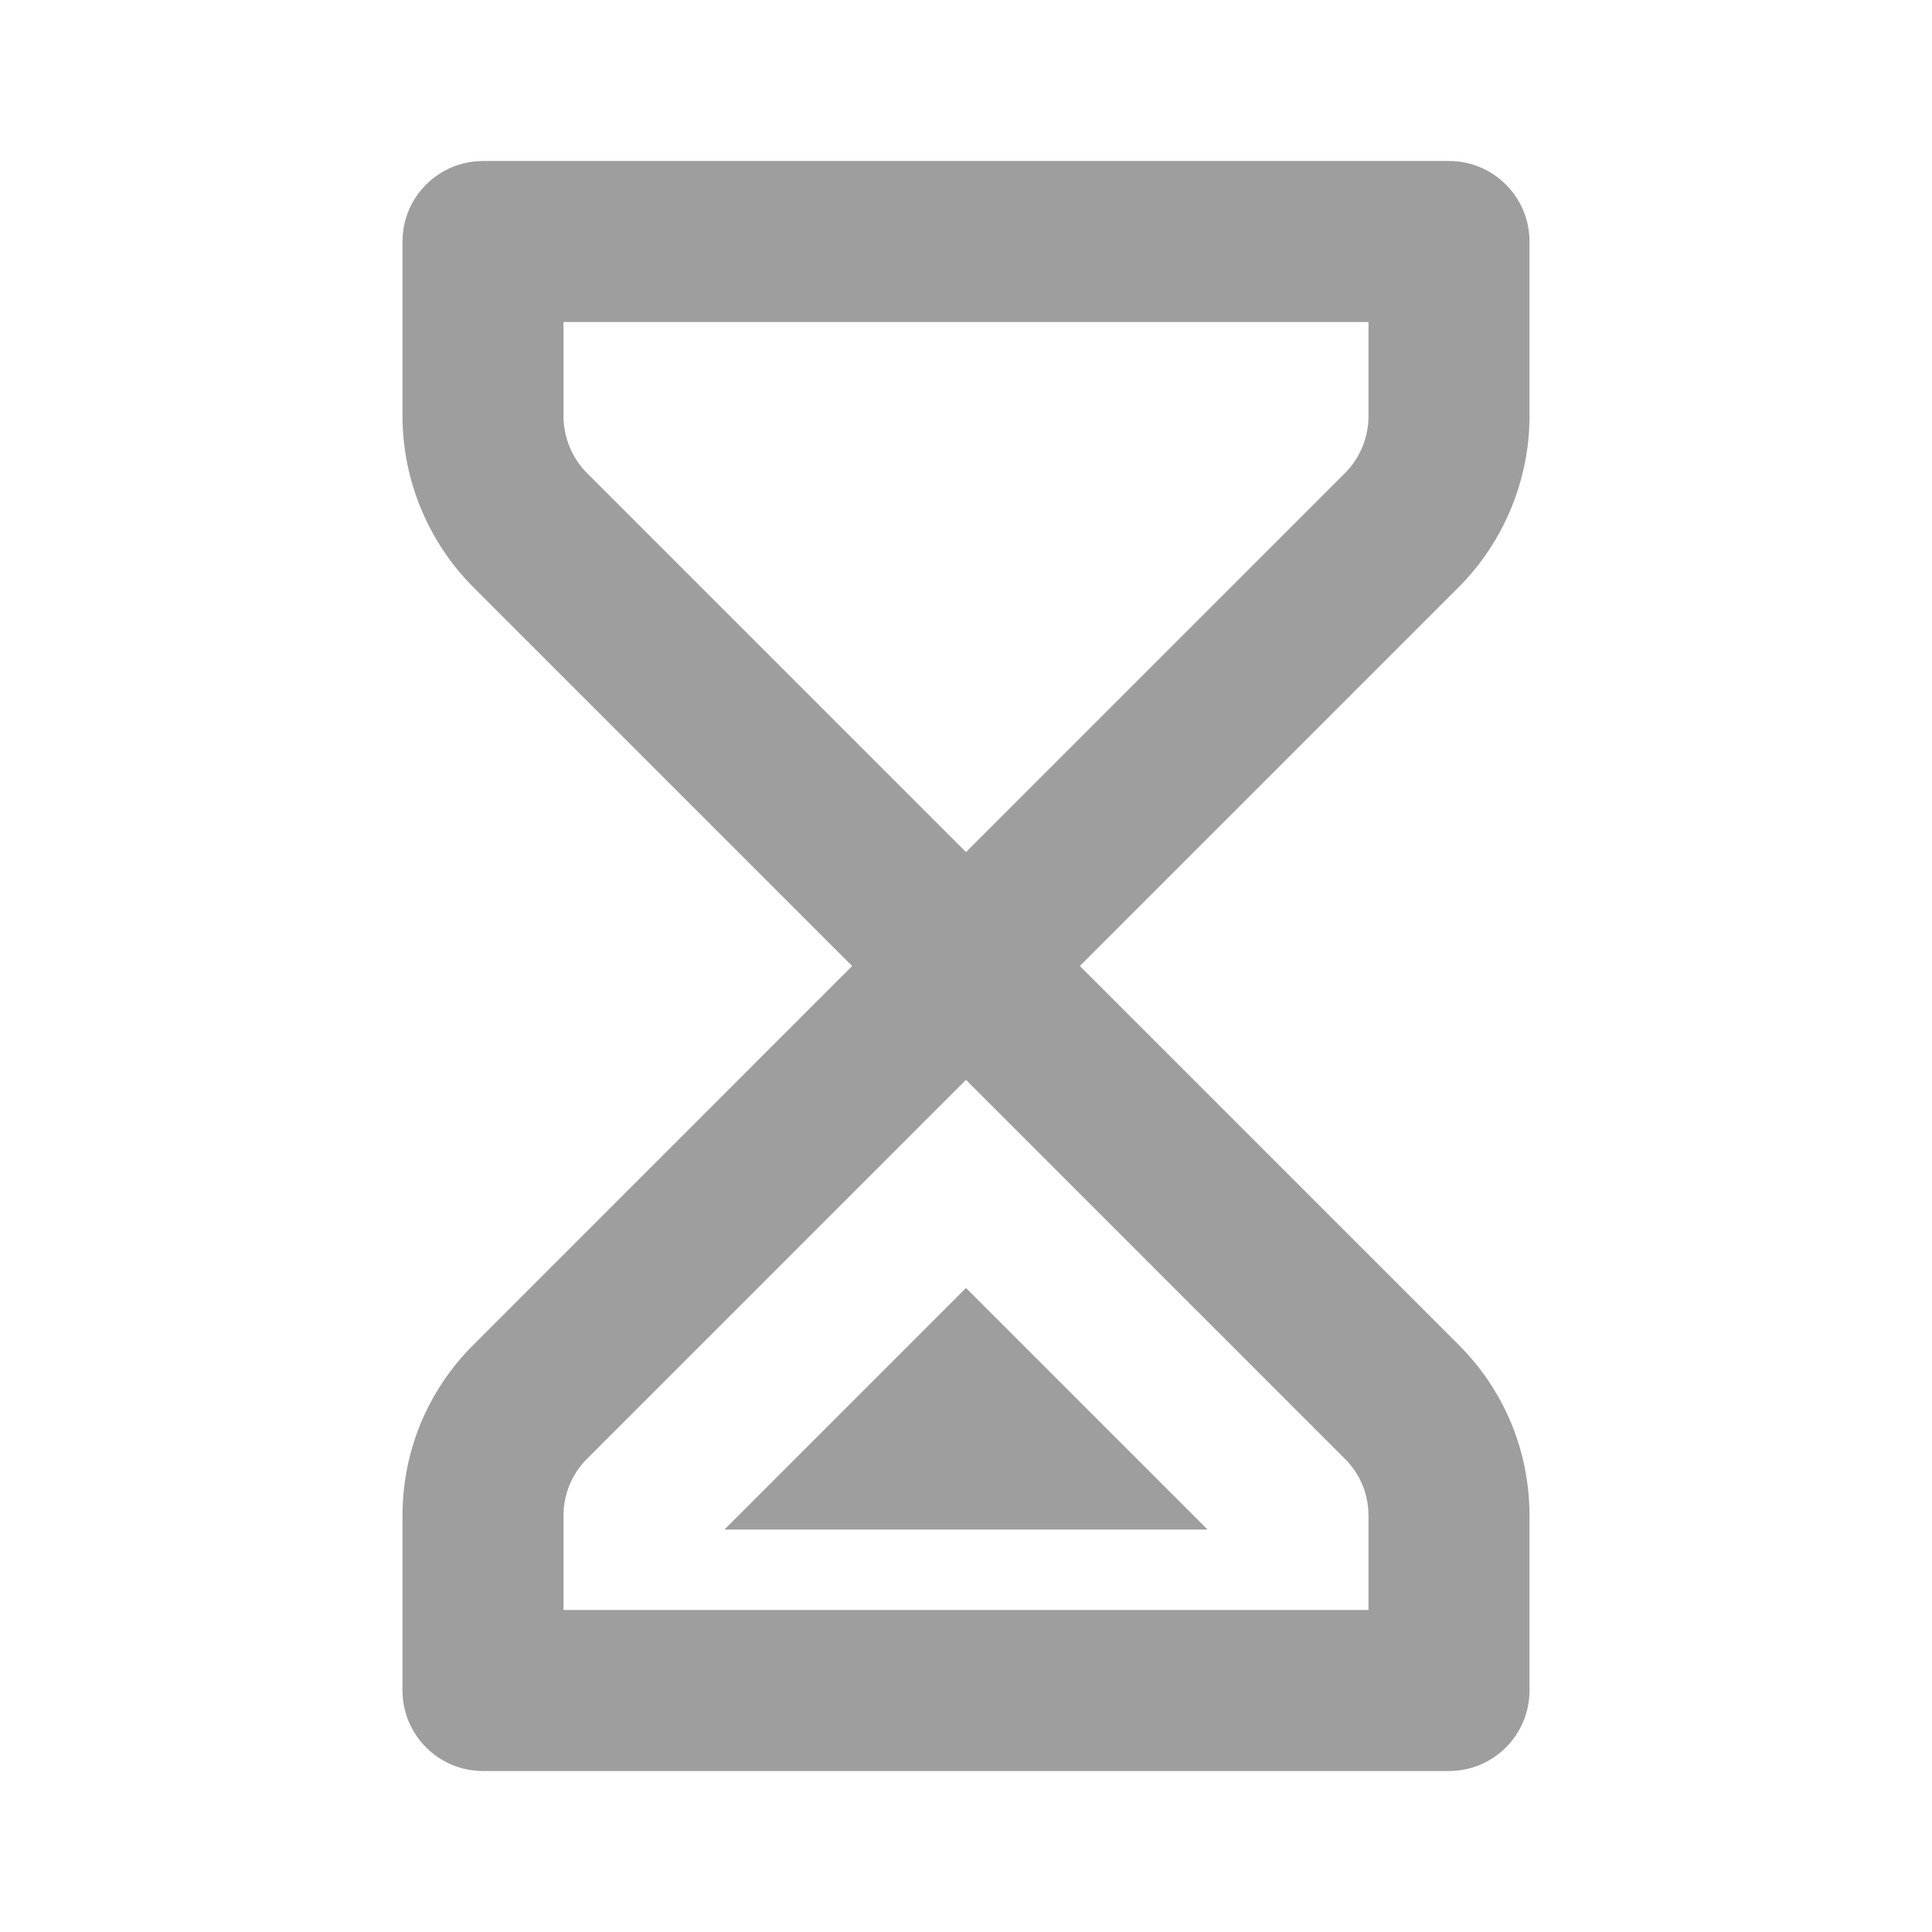 <svg width="24" height="24" viewBox="0 0 24 24" fill="none" xmlns="http://www.w3.org/2000/svg">
<g id="icon/hourglass copy">
<g id="Line_Icons">
<g id="Group">
<path id="Shape" fill-rule="evenodd" clip-rule="evenodd" d="M19 5.171V3C19 2.448 18.552 2 18 2H6C5.448 2 5 2.448 5 3V5.172C5 5.962 5.32 6.735 5.879 7.293L10.586 12L5.879 16.708C5.312 17.274 5 18.027 5 18.829V21C5 21.552 5.448 22 6 22H18C18.552 22 19 21.552 19 21V18.829C19 18.027 18.688 17.274 18.121 16.707L13.414 12L18.121 7.293C18.68 6.734 19 5.961 19 5.171ZM17 18.829V20H7V18.829C7 18.561 7.104 18.31 7.293 18.121L12 13.414L16.707 18.122C16.896 18.31 17 18.561 17 18.829ZM16.707 5.878C16.893 5.692 17 5.434 17 5.171V4H7V5.171C7 5.434 7.107 5.692 7.293 5.878L12 10.585L16.707 5.878Z" fill="#9E9E9E"/>
<path id="Shape_2" d="M9 19L12 16L15 19H9Z" fill="#9E9E9E"/>
</g>
</g>
</g>
</svg>
